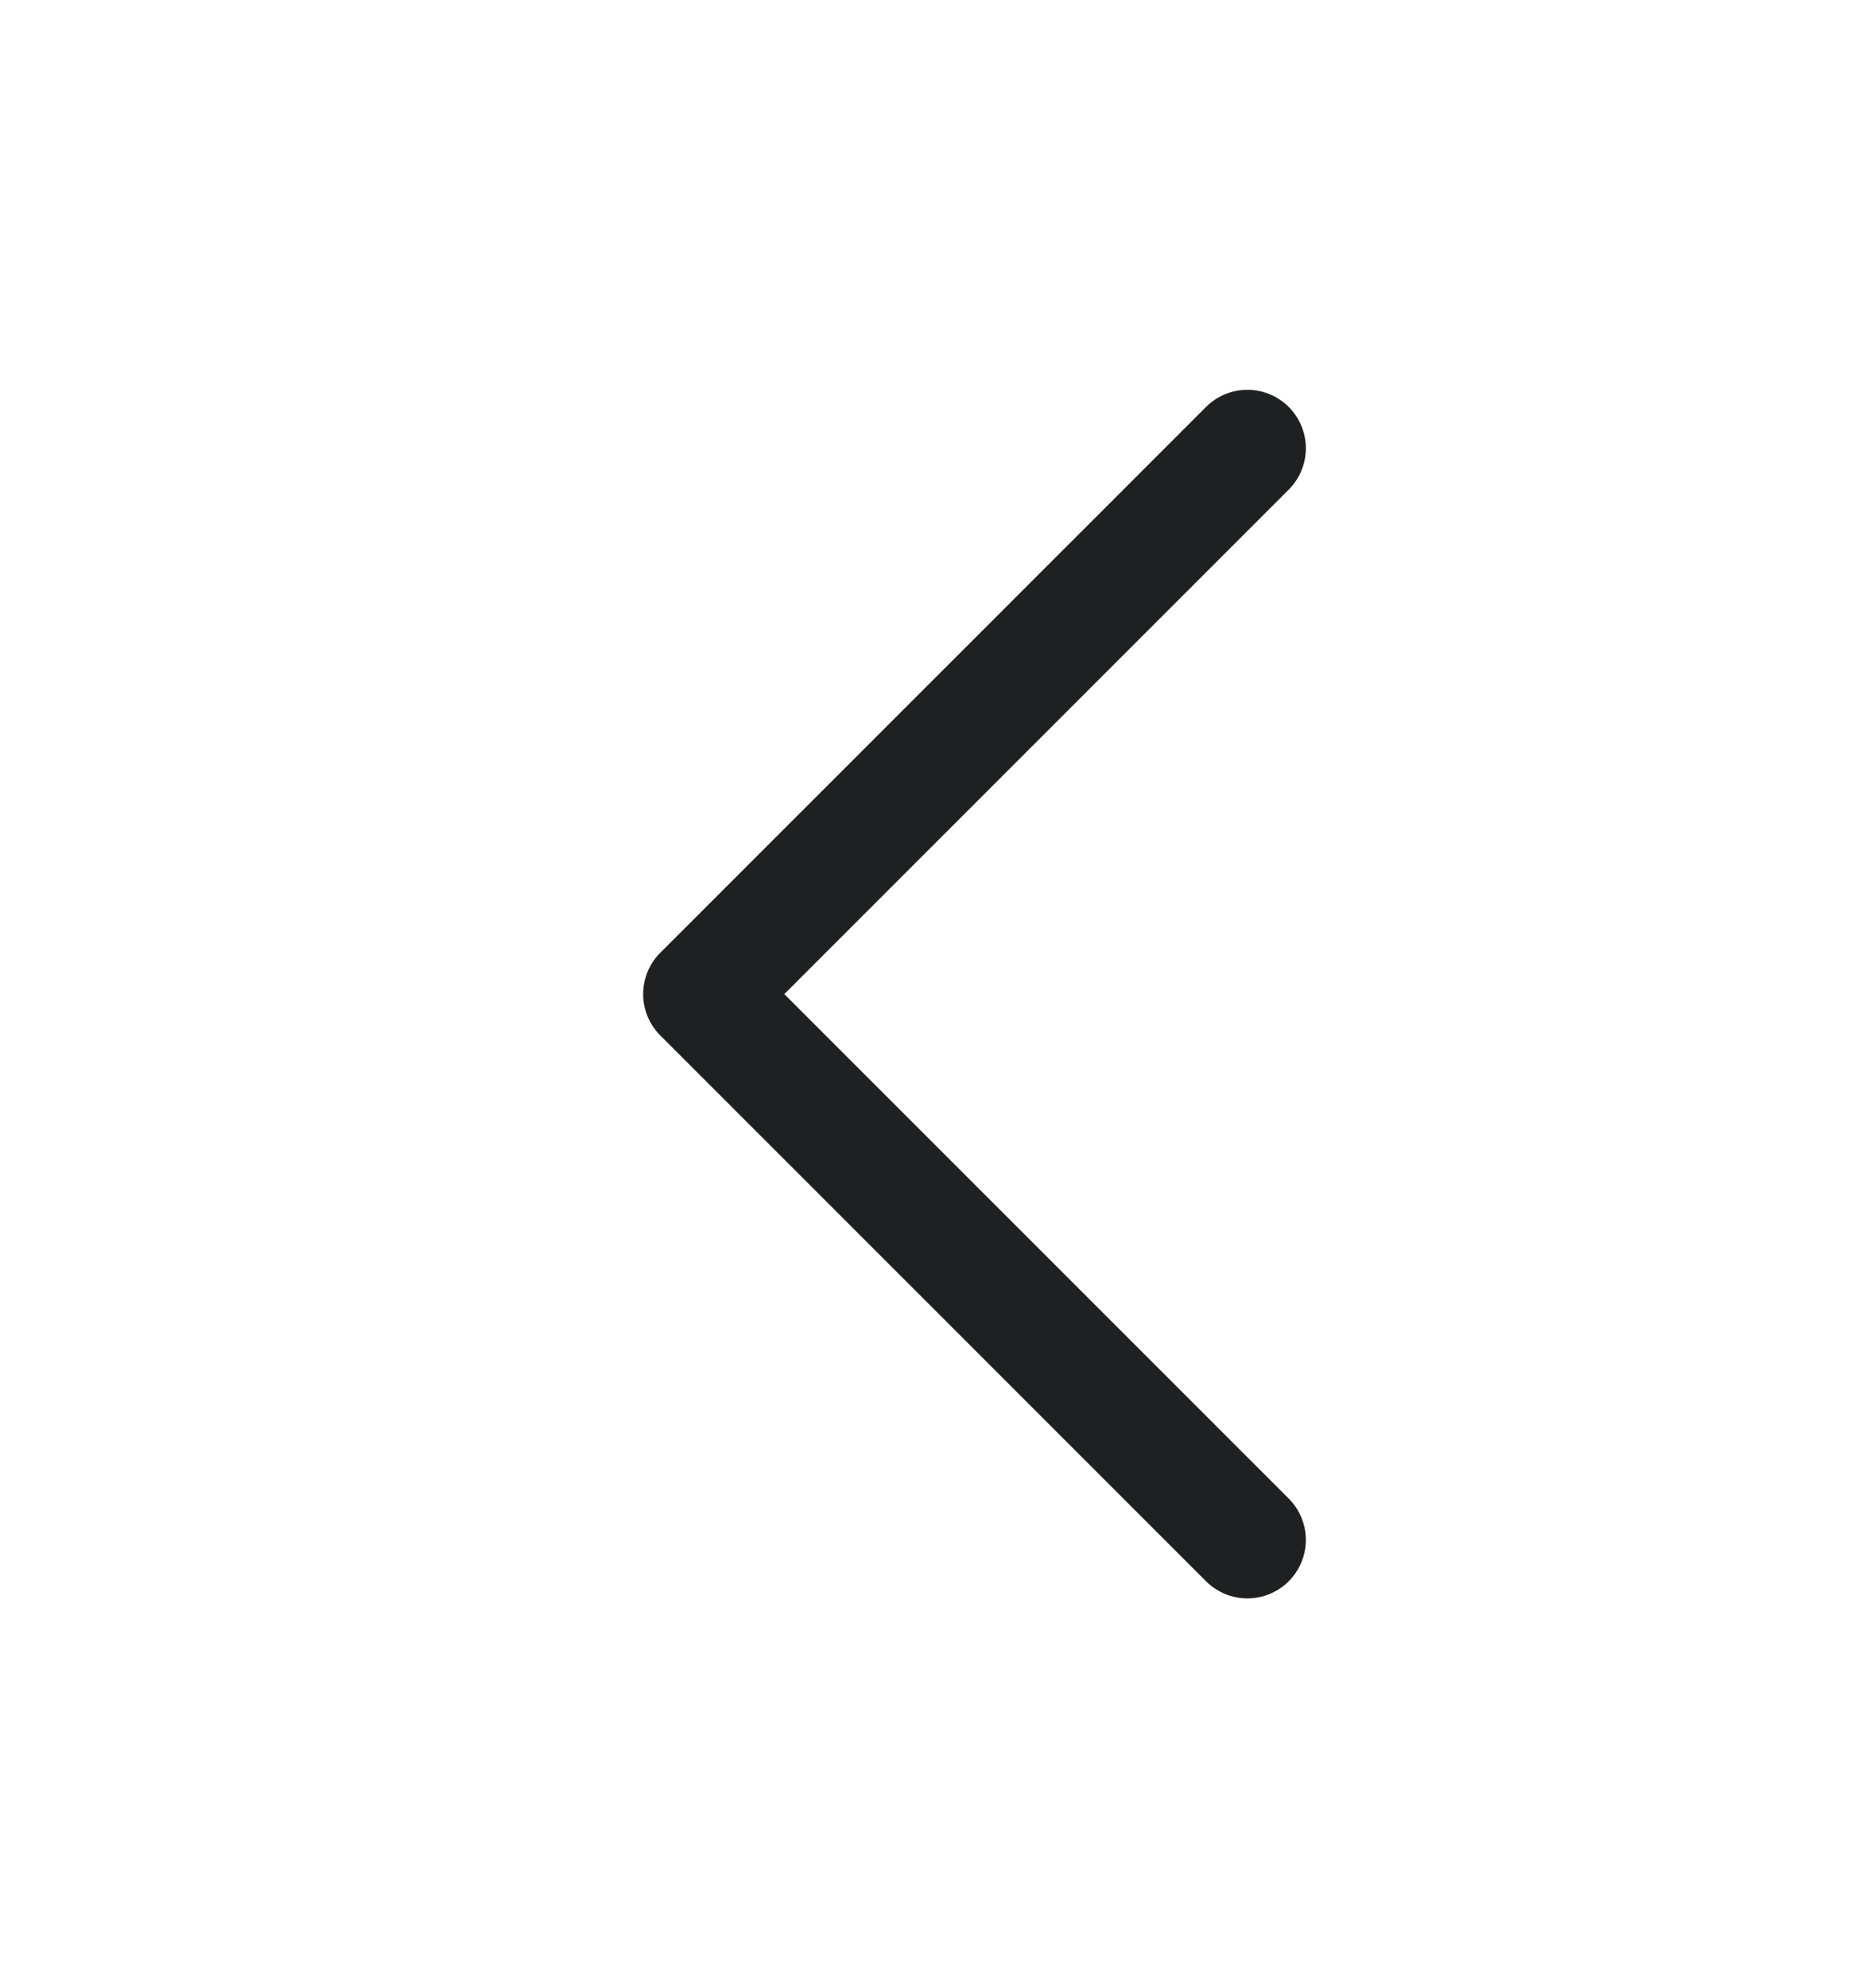 <svg width="16" height="17" viewBox="0 0 16 17" fill="none" xmlns="http://www.w3.org/2000/svg">
<path d="M10.667 13.167L6 8.5L10.667 3.833" stroke="#1F2022" stroke-linecap="round" stroke-linejoin="round"/>
</svg>
